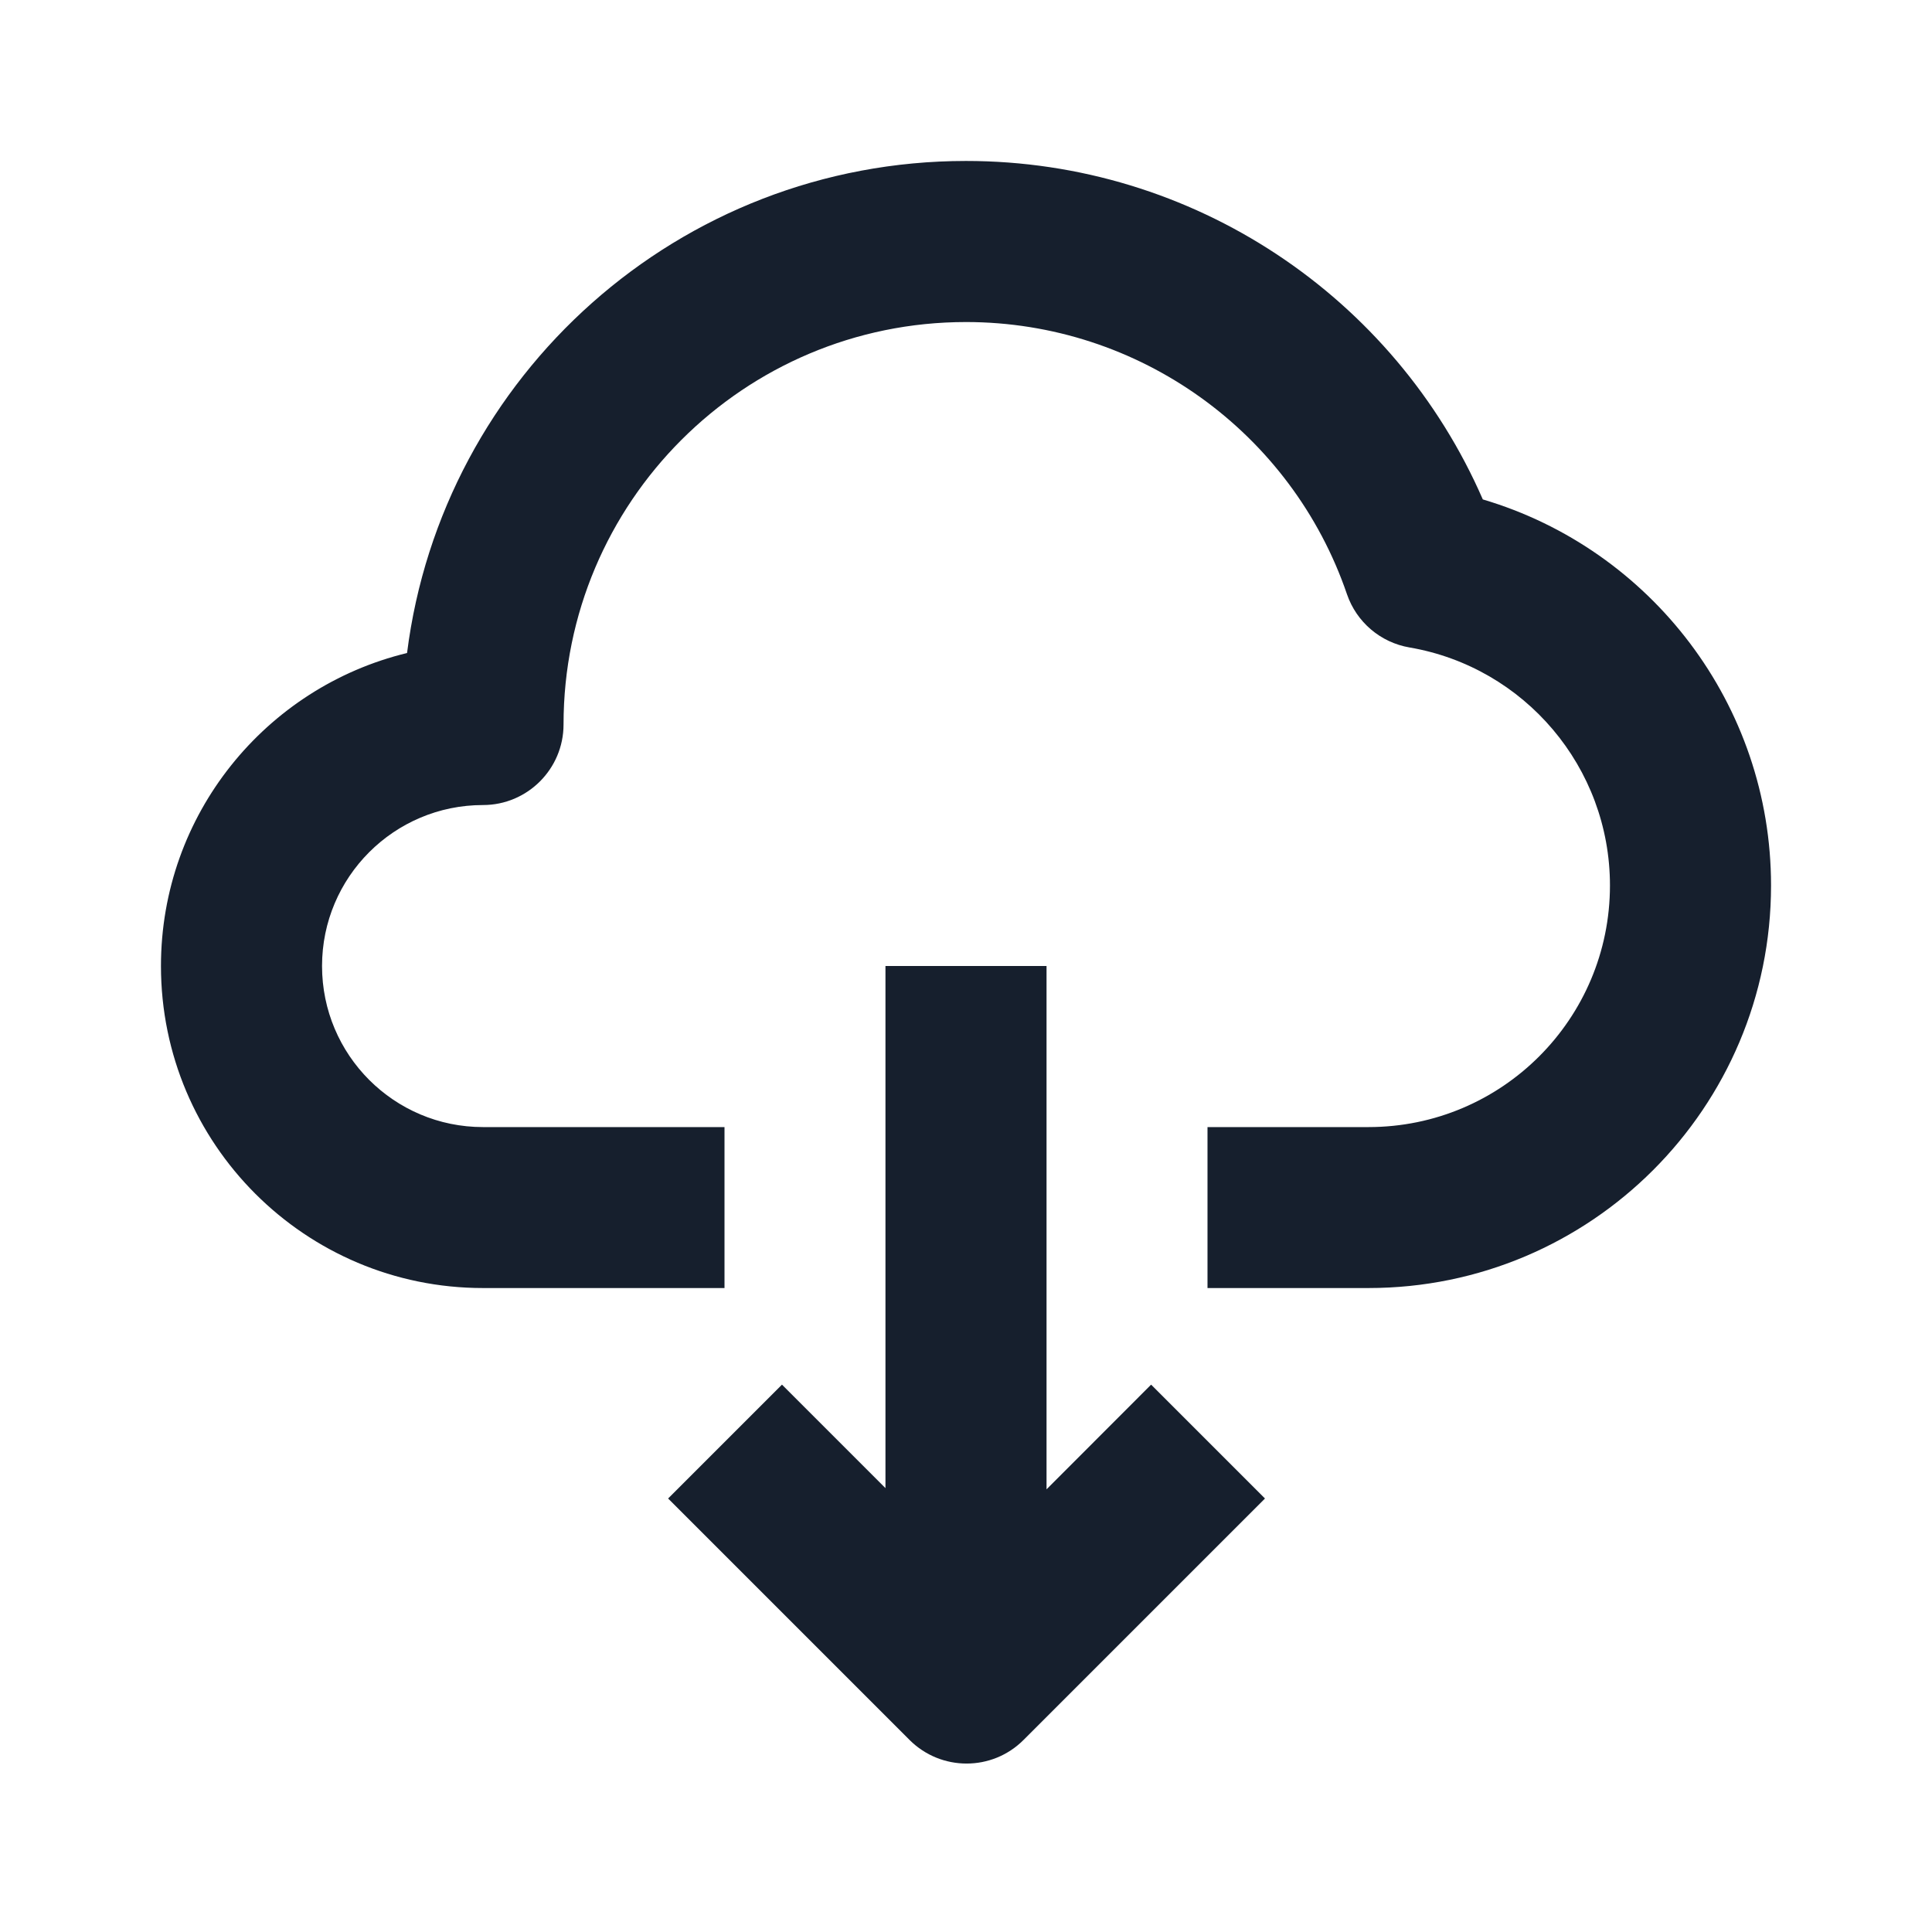 <svg width="16" height="16" viewBox="0 0 16 16" fill="none" xmlns="http://www.w3.org/2000/svg">
<path d="M11.333 10.667C13.174 10.667 14.667 9.174 14.667 7.333C14.667 5.836 13.673 4.548 12.28 4.136C11.549 2.457 9.882 1.333 8 1.333C5.623 1.333 3.661 3.11 3.371 5.408C2.202 5.691 1.333 6.744 1.333 8C1.333 9.473 2.527 10.667 4 10.667H6V9.334H4C3.264 9.334 2.667 8.737 2.667 8C2.667 7.264 3.264 6.667 4 6.667C4.368 6.667 4.667 6.368 4.667 6C4.667 4.159 6.159 2.667 8 2.667C9.436 2.667 10.698 3.584 11.155 4.921C11.234 5.152 11.433 5.321 11.673 5.362C12.626 5.525 13.333 6.355 13.333 7.333C13.333 8.438 12.438 9.334 11.333 9.334H10V10.667H11.333Z" fill="#161F2D"/>
<path d="M7.333 8V12.324L6.476 11.467L5.533 12.41L7.533 14.41C7.794 14.67 8.216 14.67 8.476 14.41L10.476 12.41L9.533 11.467L8.667 12.334V8H7.333Z" fill="#161F2D"/>
</svg>

